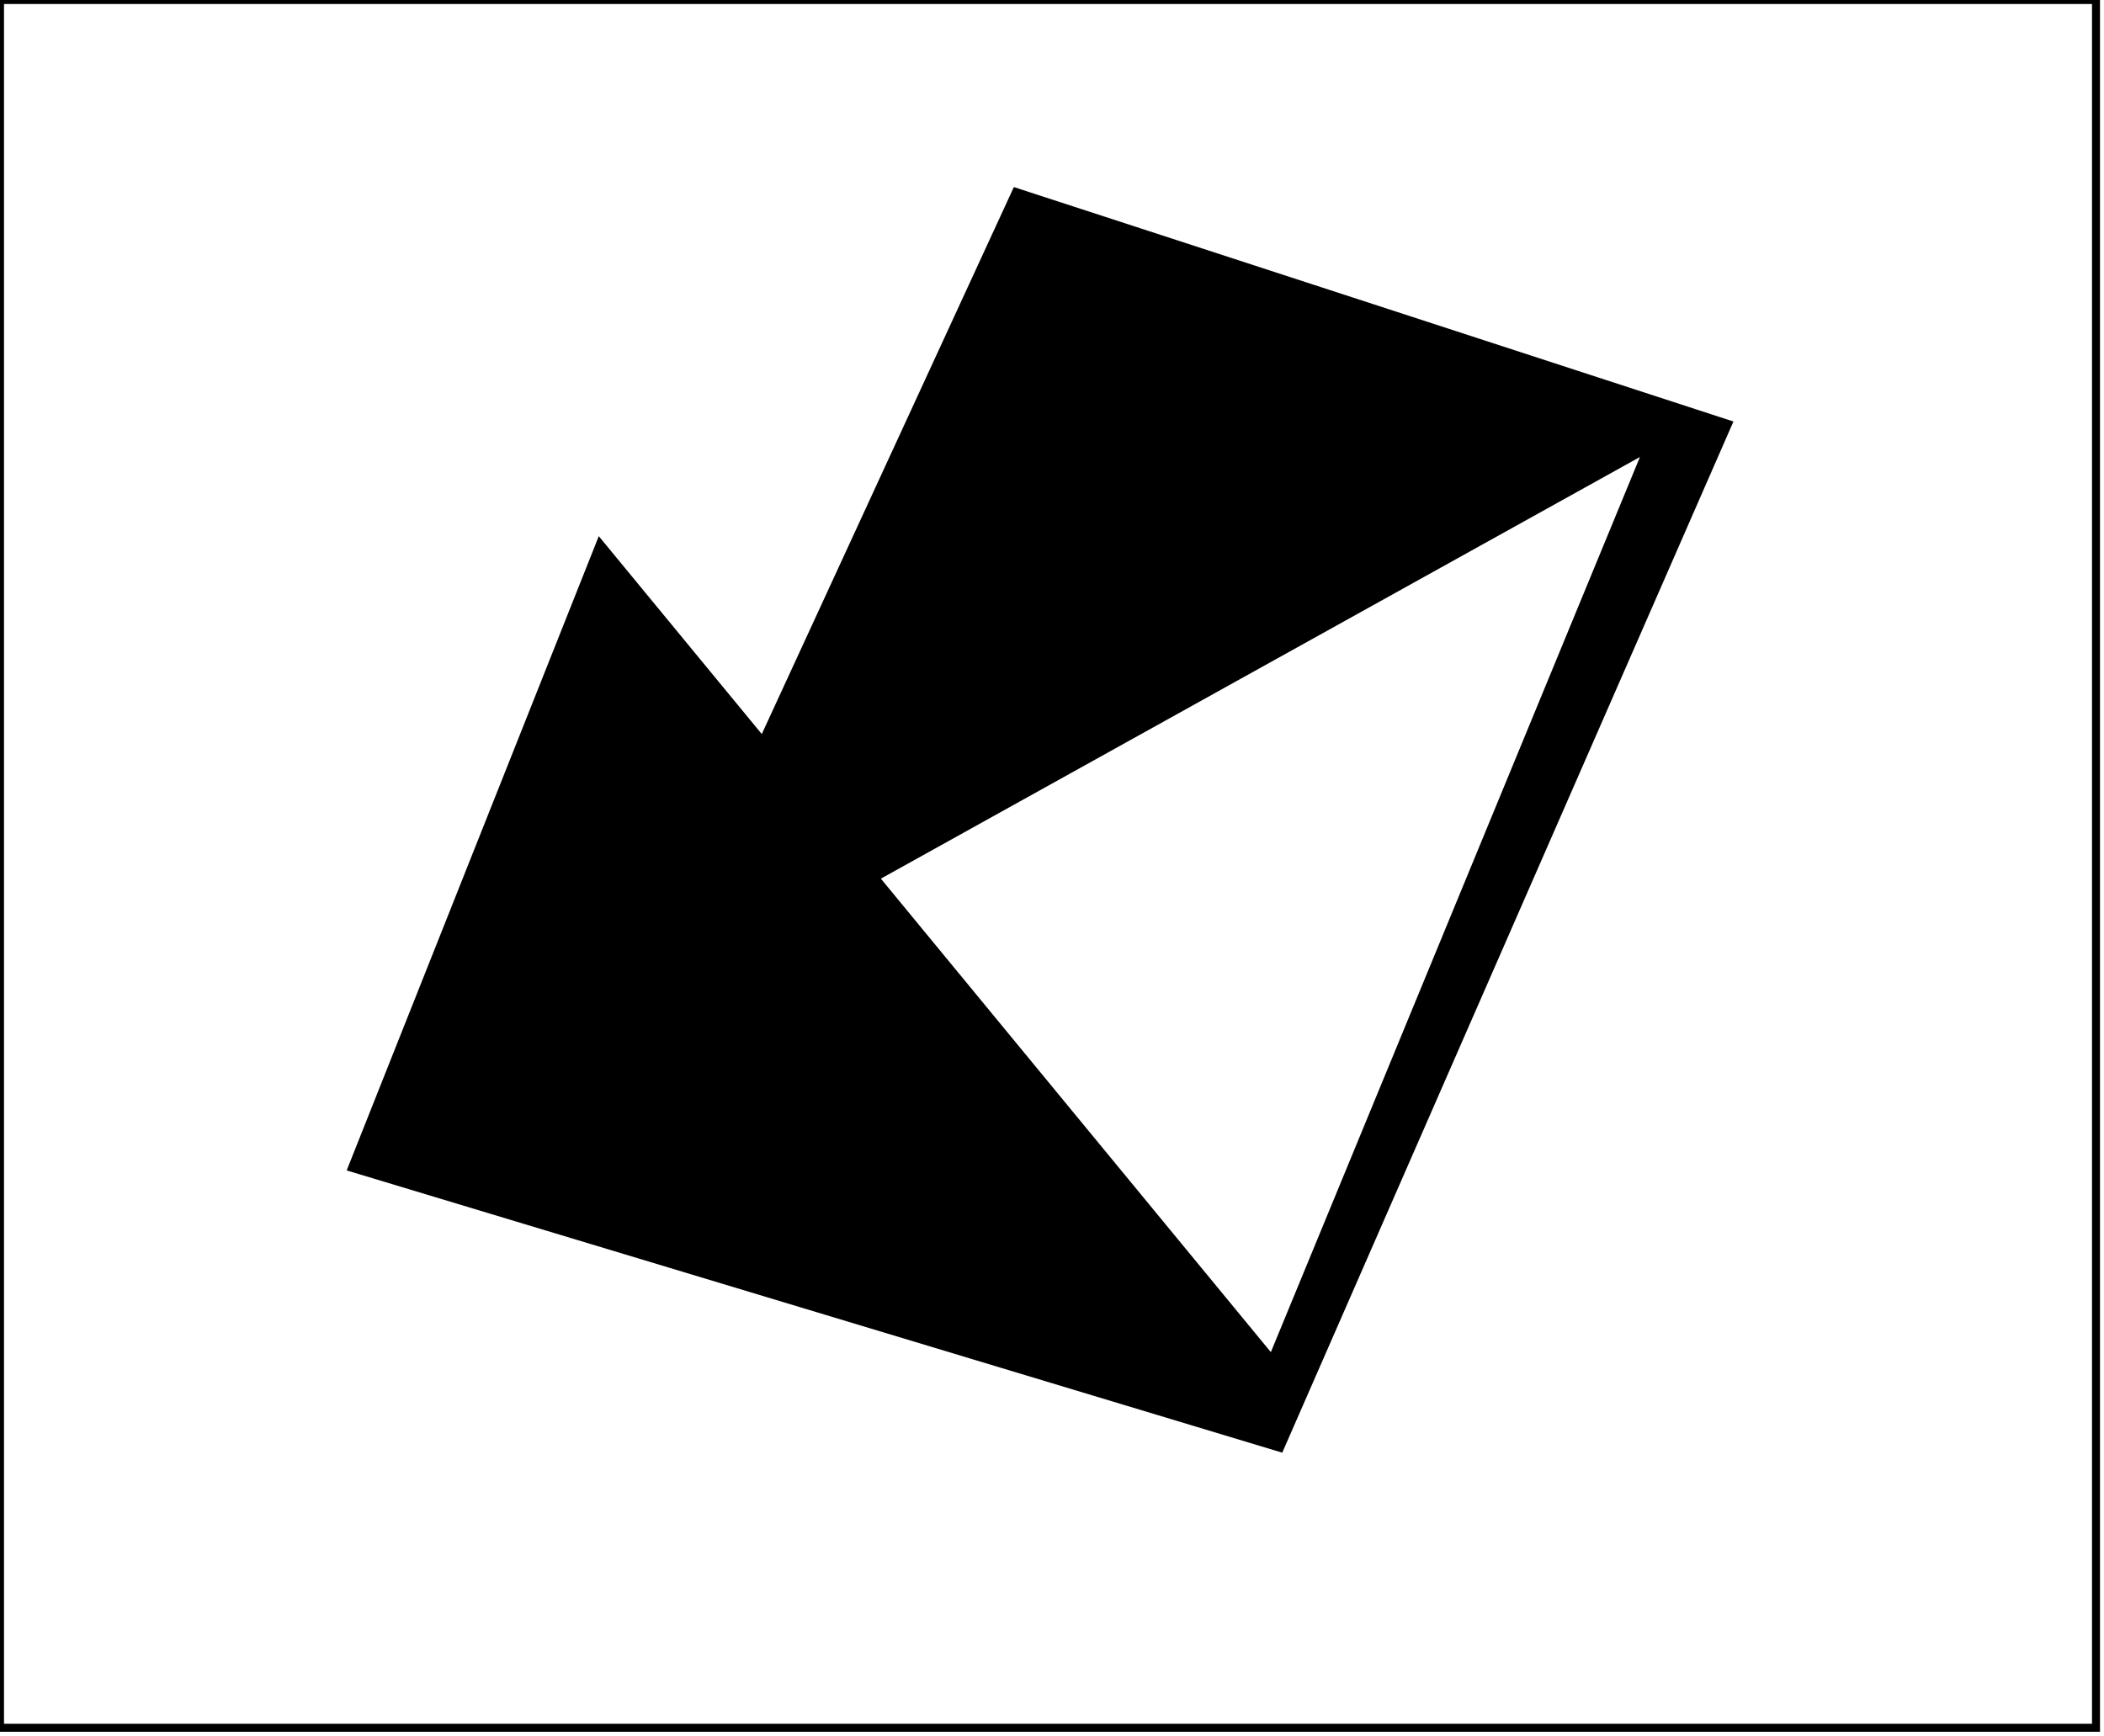 <?xml version="1.0" encoding="utf-8" ?>
<svg baseProfile="full" height="217" version="1.1" width="263" xmlns="http://www.w3.org/2000/svg" xmlns:ev="http://www.w3.org/2001/xml-events" xmlns:xlink="http://www.w3.org/1999/xlink"><defs /><rect fill="white" height="217" width="263" x="0" y="0" /><path d="M 127,24 L 216,53 L 160,181 L 44,146 L 75,68 L 159,170 L 206,56 L 80,126 Z" fill="black" stroke="black" stroke-width="1" /><path d="M 0,0 L 0,216 L 262,216 L 262,0 Z" fill="none" stroke="black" stroke-width="1" /></svg>
